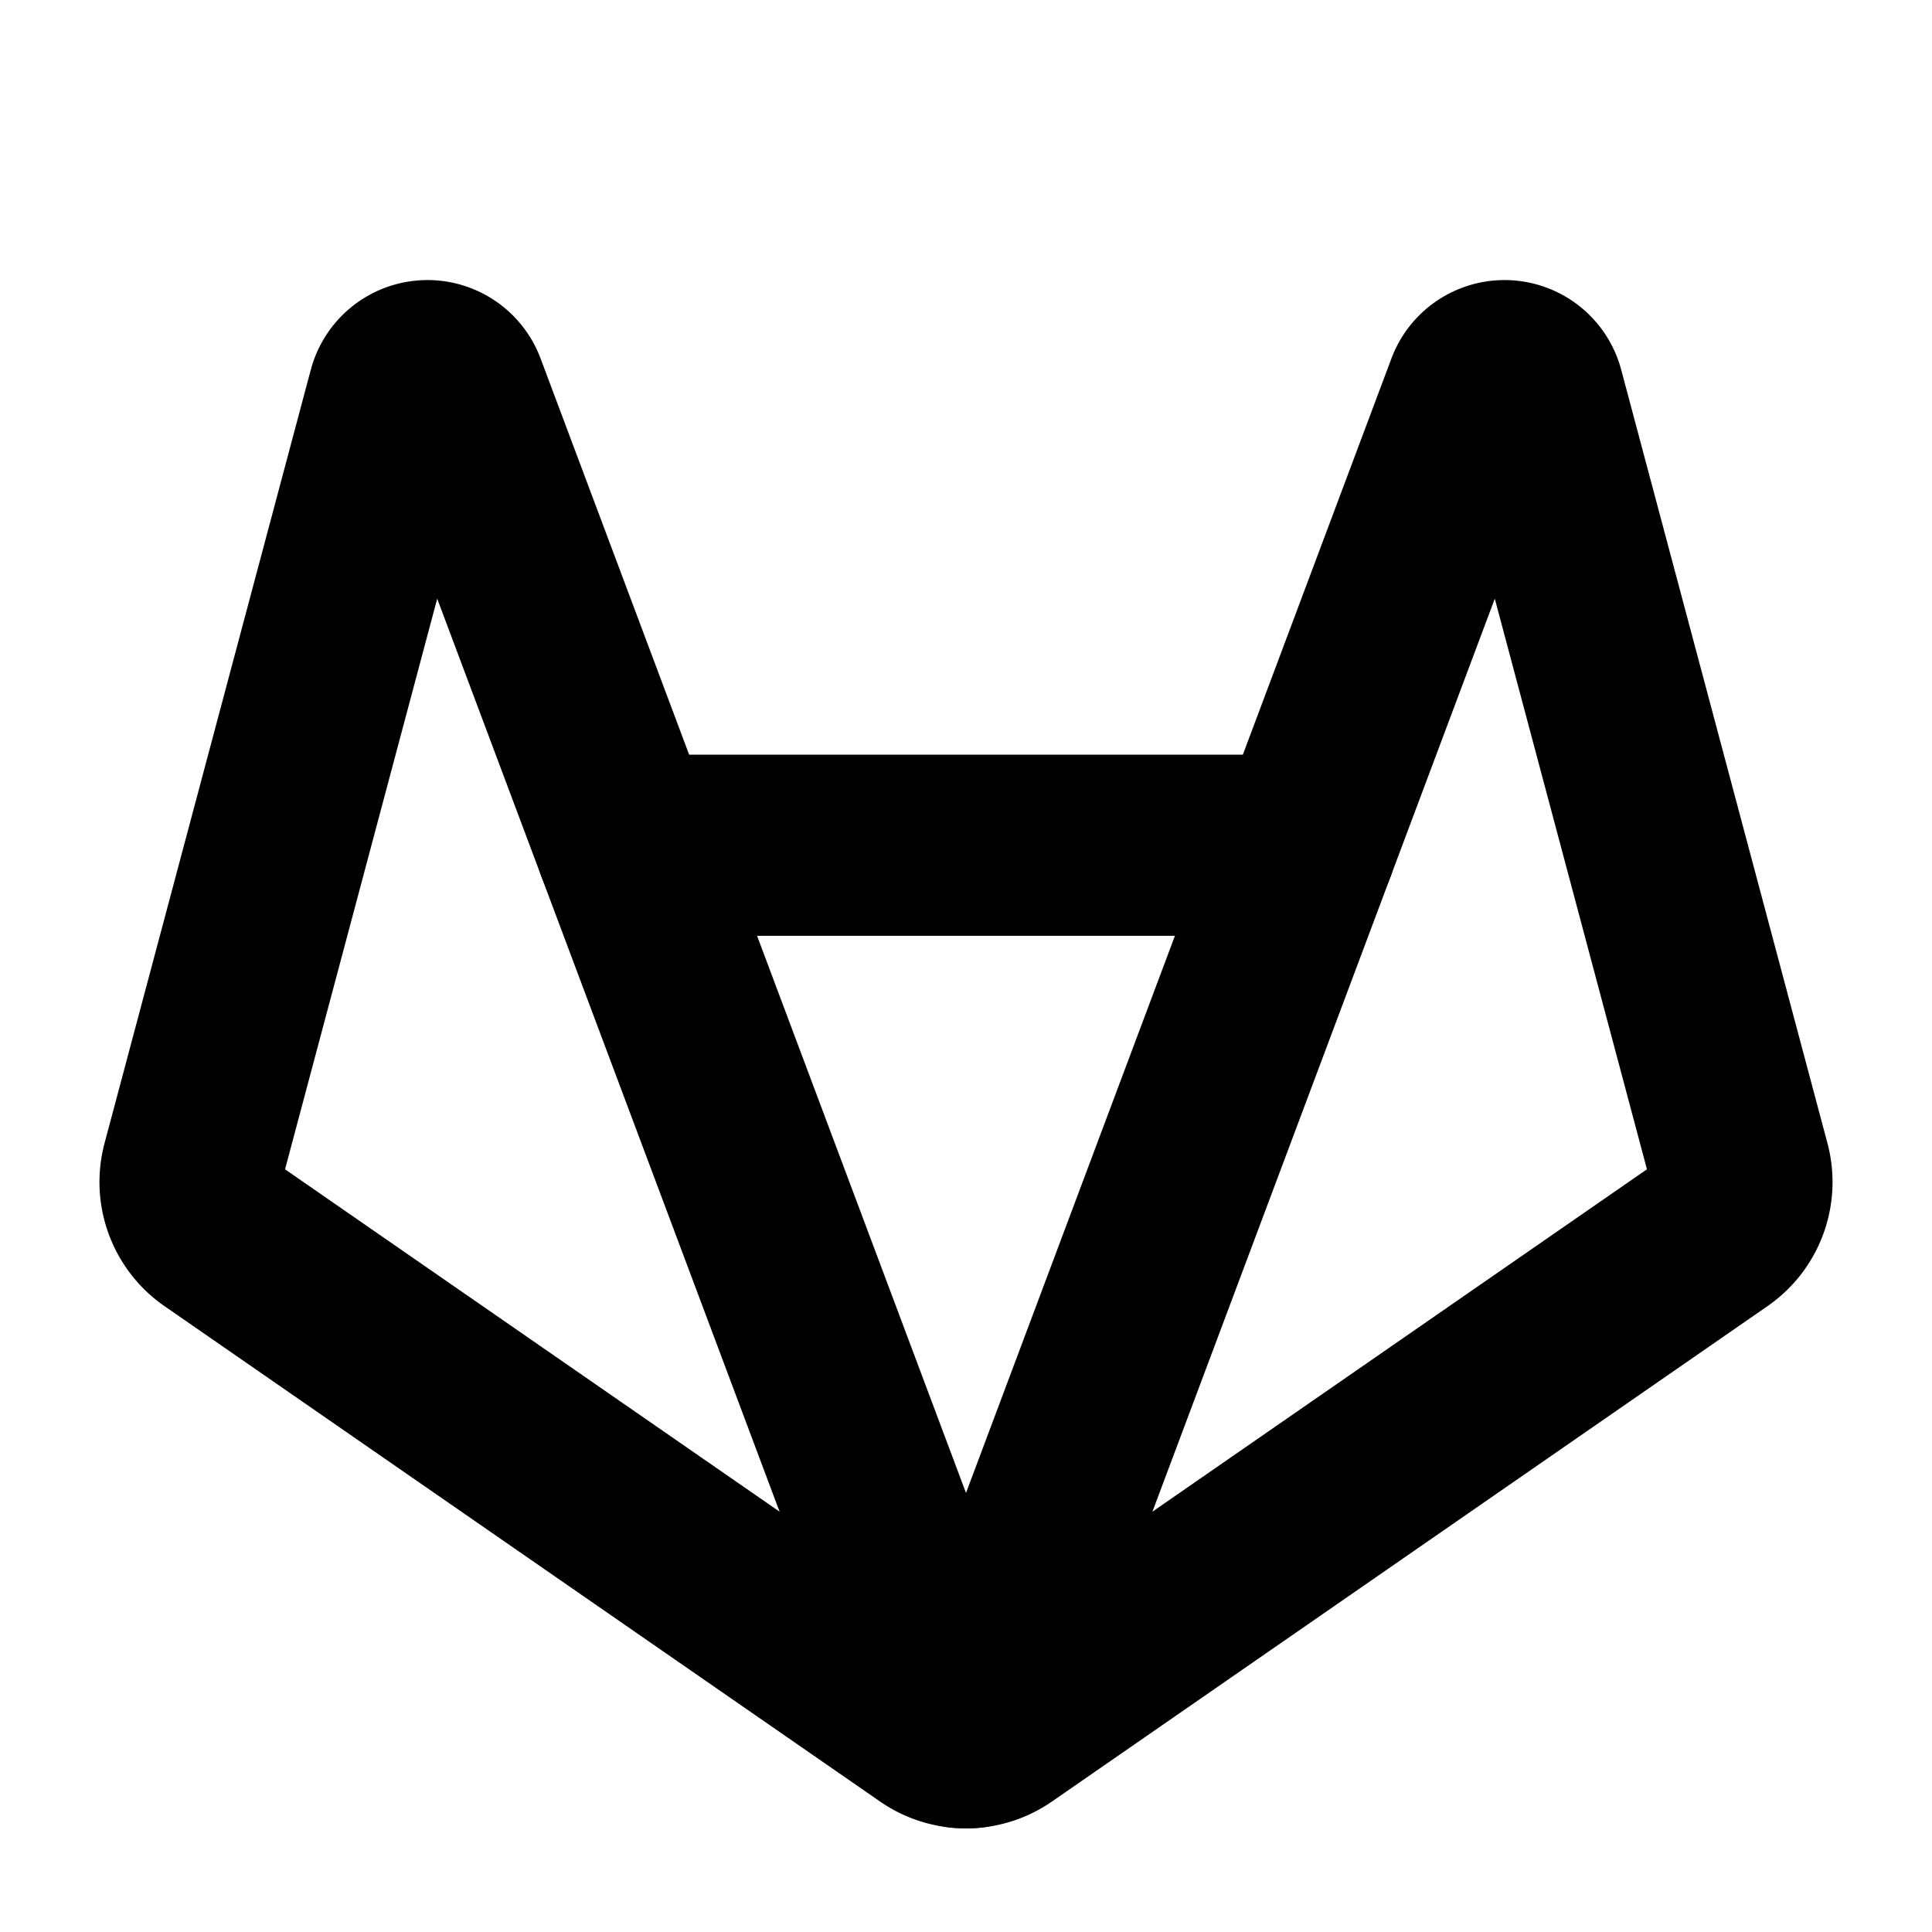 <svg id="Raw" xmlns="http://www.w3.org/2000/svg" viewBox="0 0 256 256">
  <rect width="256" height="256" fill="none"/>
  <path d="M83,112h90l22.611-60.295a4,4,0,0,1,7.61.374l27.329,102.485a8,8,0,0,1-3.176,8.639l-94.82,65.645a8,8,0,0,1-9.107,0L28.626,163.203a8,8,0,0,1-3.176-8.639L52.779,52.079a4,4,0,0,1,7.61-.374Z" fill="none" stroke="#000" stroke-linecap="round" stroke-linejoin="round" stroke-width="24"/>
  <g>
    <line x1="128.659" y1="230.243" x2="173" y2="112" fill="none" stroke="#000" stroke-linecap="round" stroke-linejoin="round" stroke-width="24"/>
    <polyline points="83 112 83 112 127.341 230.243" fill="none" stroke="#000" stroke-linecap="round" stroke-linejoin="round" stroke-width="24"/>
  </g>
</svg>

